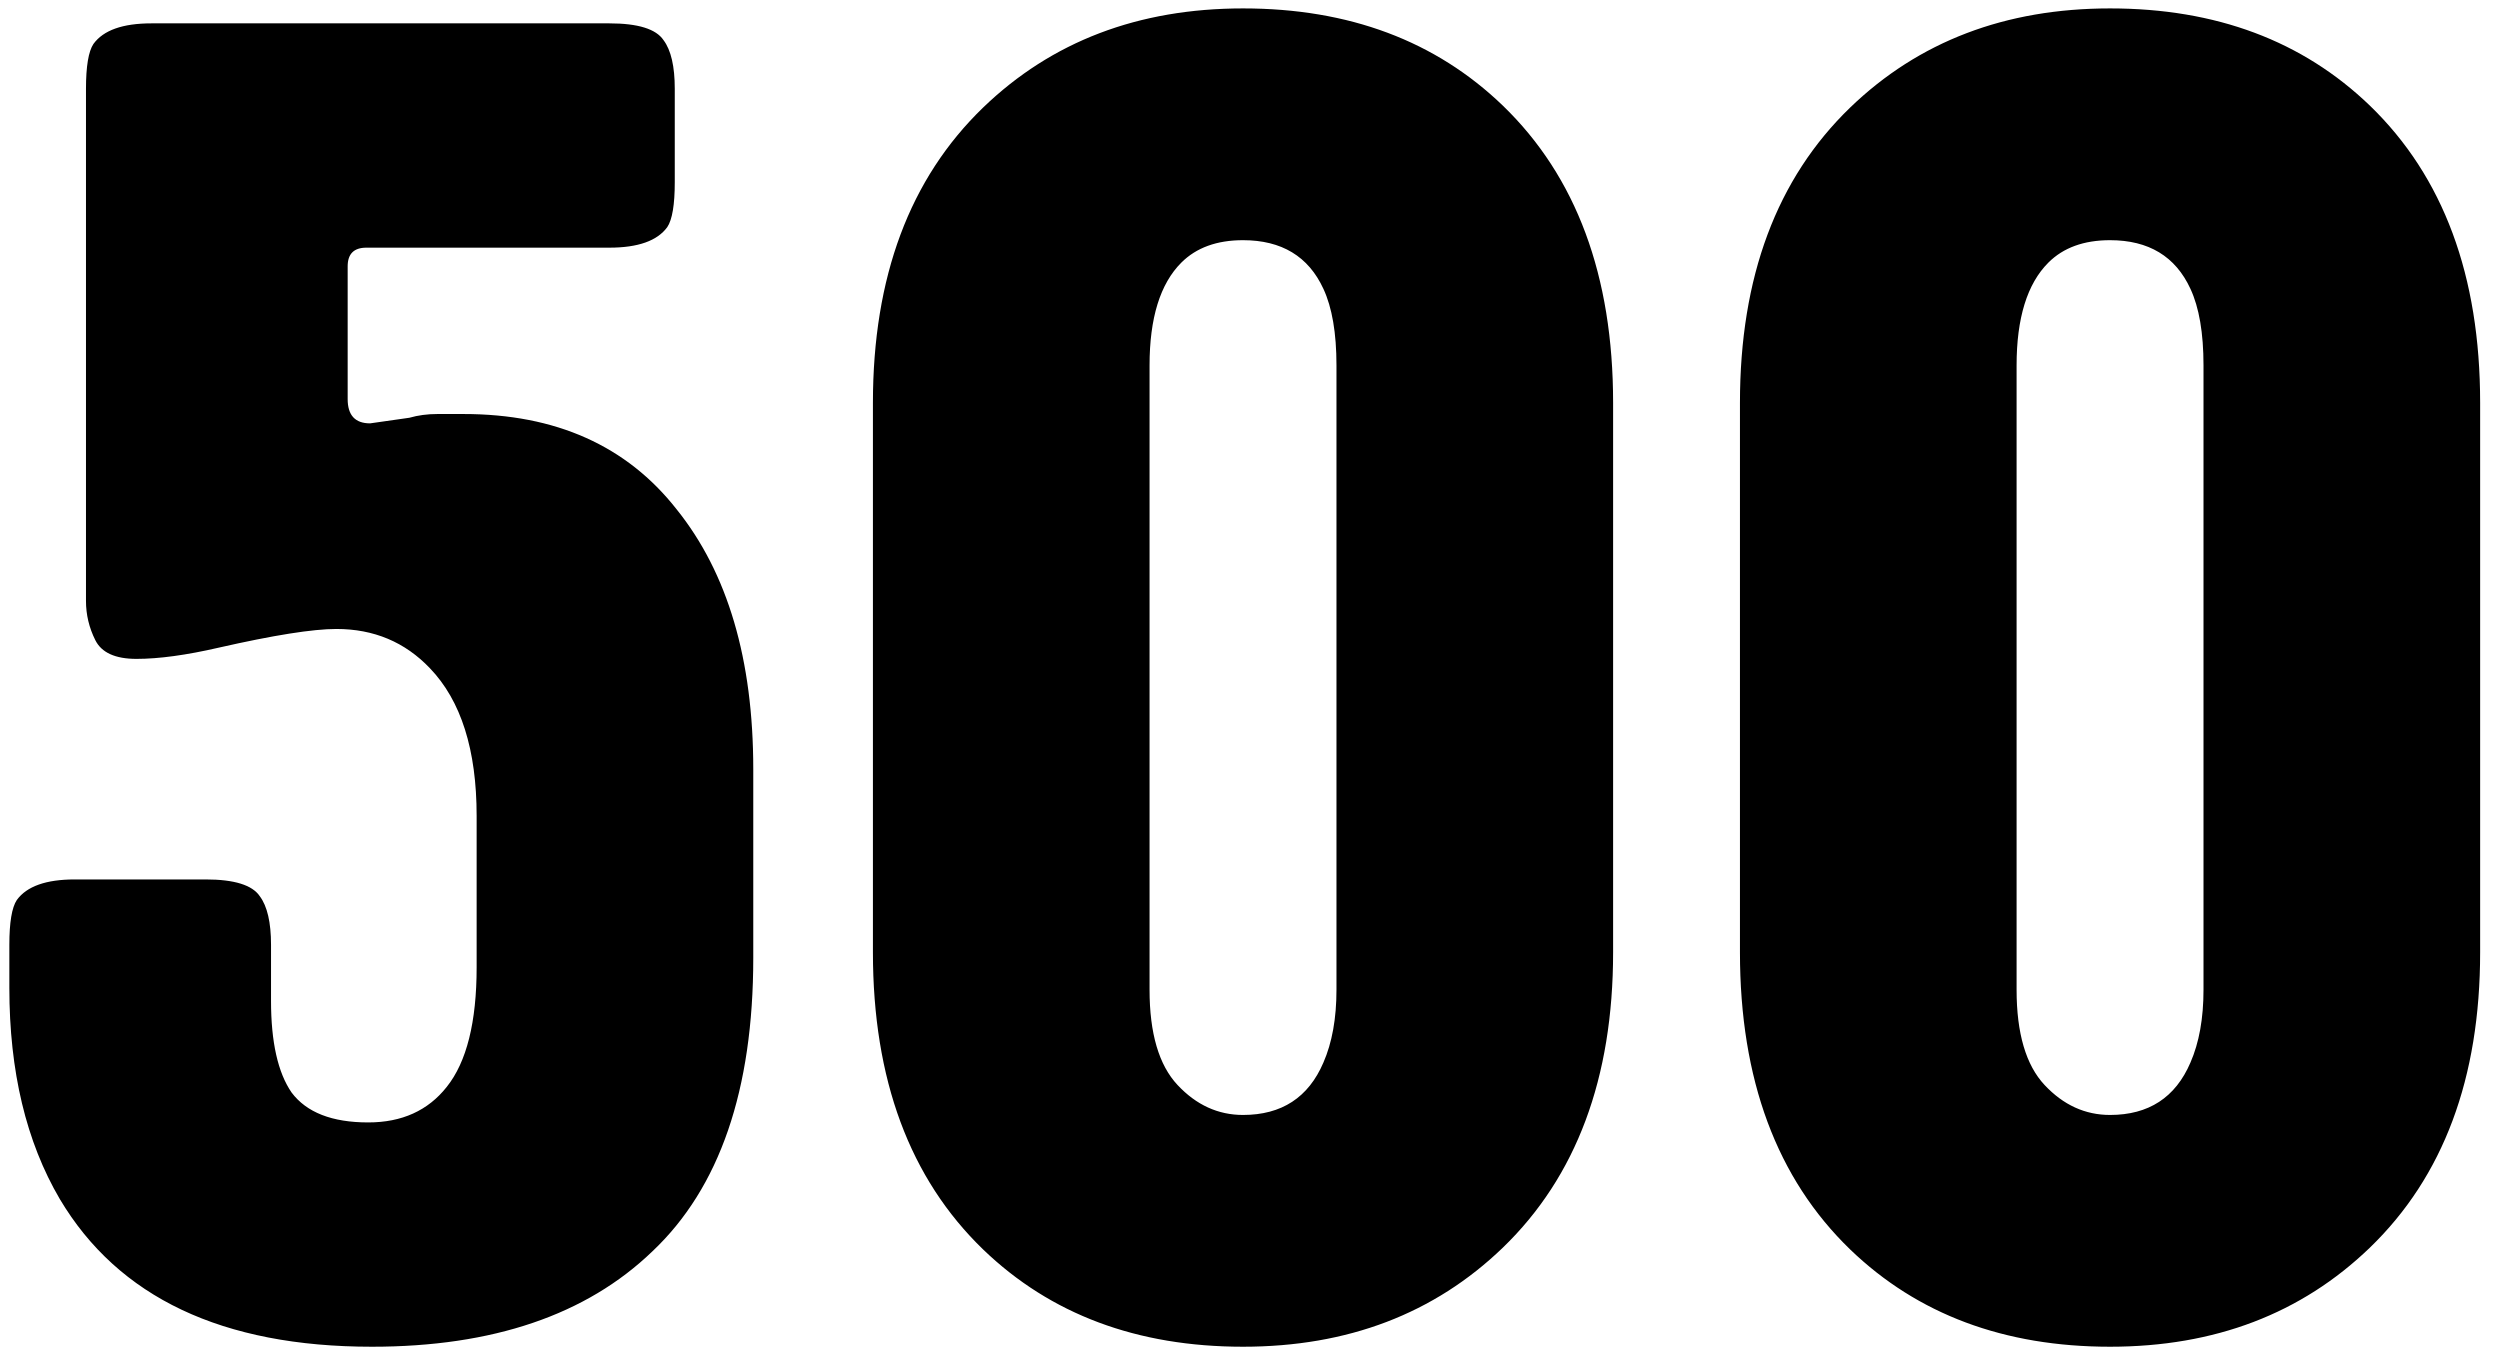 <svg width="107" height="58" viewBox="0 0 107 58" fill="none" xmlns="http://www.w3.org/2000/svg">
<path d="M6.48 1H26.08C27.307 1 28.08 1.24 28.4 1.72C28.72 2.147 28.88 2.84 28.88 3.8V7.8C28.88 8.76 28.773 9.4 28.56 9.72C28.133 10.307 27.307 10.6 26.08 10.6H15.68C15.147 10.6 14.88 10.867 14.88 11.4V17.08C14.88 17.773 15.2 18.12 15.84 18.12L17.52 17.88C17.893 17.773 18.293 17.72 18.72 17.72C19.2 17.72 19.573 17.72 19.84 17.72C23.787 17.72 26.827 19.08 28.96 21.8C31.147 24.52 32.24 28.227 32.24 32.92V41C32.24 46.653 30.8 50.84 27.92 53.56C25.093 56.28 21.093 57.64 15.92 57.64C9.52 57.64 5.067 55.533 2.56 51.32C1.12 48.867 0.4 45.853 0.4 42.28V40.44C0.4 39.48 0.507 38.84 0.72 38.52C1.147 37.933 1.973 37.64 3.2 37.64H8.8C10.027 37.64 10.8 37.88 11.12 38.36C11.44 38.787 11.6 39.48 11.6 40.44V42.84C11.6 44.6 11.893 45.907 12.48 46.76C13.12 47.613 14.213 48.04 15.76 48.04C17.2 48.04 18.32 47.533 19.12 46.52C19.973 45.453 20.4 43.747 20.4 41.4V34.92C20.4 32.093 19.733 29.987 18.4 28.6C17.333 27.48 16 26.92 14.4 26.92C13.387 26.92 11.707 27.187 9.36 27.72C7.973 28.04 6.8 28.2 5.84 28.2C4.933 28.2 4.347 27.933 4.08 27.4C3.813 26.867 3.68 26.307 3.68 25.72V3.8C3.68 2.84 3.787 2.2 4 1.88C4.427 1.293 5.253 1 6.48 1ZM37.361 40.76V17.24C37.361 11.853 38.934 7.64 42.081 4.6C45.014 1.773 48.721 0.36 53.201 0.36C57.734 0.36 61.441 1.747 64.321 4.52C67.467 7.56 69.041 11.8 69.041 17.24V40.76C69.041 46.147 67.467 50.36 64.321 53.4C61.387 56.227 57.681 57.64 53.201 57.64C48.667 57.64 44.961 56.253 42.081 53.48C38.934 50.44 37.361 46.2 37.361 40.76ZM49.201 15.64V42.36C49.201 44.227 49.601 45.587 50.401 46.44C51.201 47.293 52.134 47.72 53.201 47.72C54.854 47.72 56.001 46.973 56.641 45.48C57.014 44.627 57.201 43.587 57.201 42.36V15.64C57.201 14.253 57.014 13.16 56.641 12.36C56.001 10.973 54.854 10.28 53.201 10.28C52.081 10.28 51.201 10.6 50.561 11.24C49.654 12.147 49.201 13.613 49.201 15.64ZM74.47 40.76V17.24C74.47 11.853 76.043 7.64 79.19 4.6C82.123 1.773 85.83 0.36 90.31 0.36C94.843 0.36 98.55 1.747 101.43 4.52C104.577 7.56 106.15 11.8 106.15 17.24V40.76C106.15 46.147 104.577 50.36 101.43 53.4C98.497 56.227 94.79 57.64 90.31 57.64C85.777 57.64 82.07 56.253 79.19 53.48C76.043 50.44 74.47 46.2 74.47 40.76ZM86.31 15.64V42.36C86.31 44.227 86.71 45.587 87.51 46.44C88.31 47.293 89.243 47.72 90.31 47.72C91.963 47.72 93.11 46.973 93.75 45.48C94.123 44.627 94.31 43.587 94.31 42.36V15.64C94.31 14.253 94.123 13.16 93.75 12.36C93.11 10.973 91.963 10.28 90.31 10.28C89.19 10.28 88.31 10.6 87.67 11.24C86.763 12.147 86.31 13.613 86.31 15.64Z" fill="black"/>
</svg>
